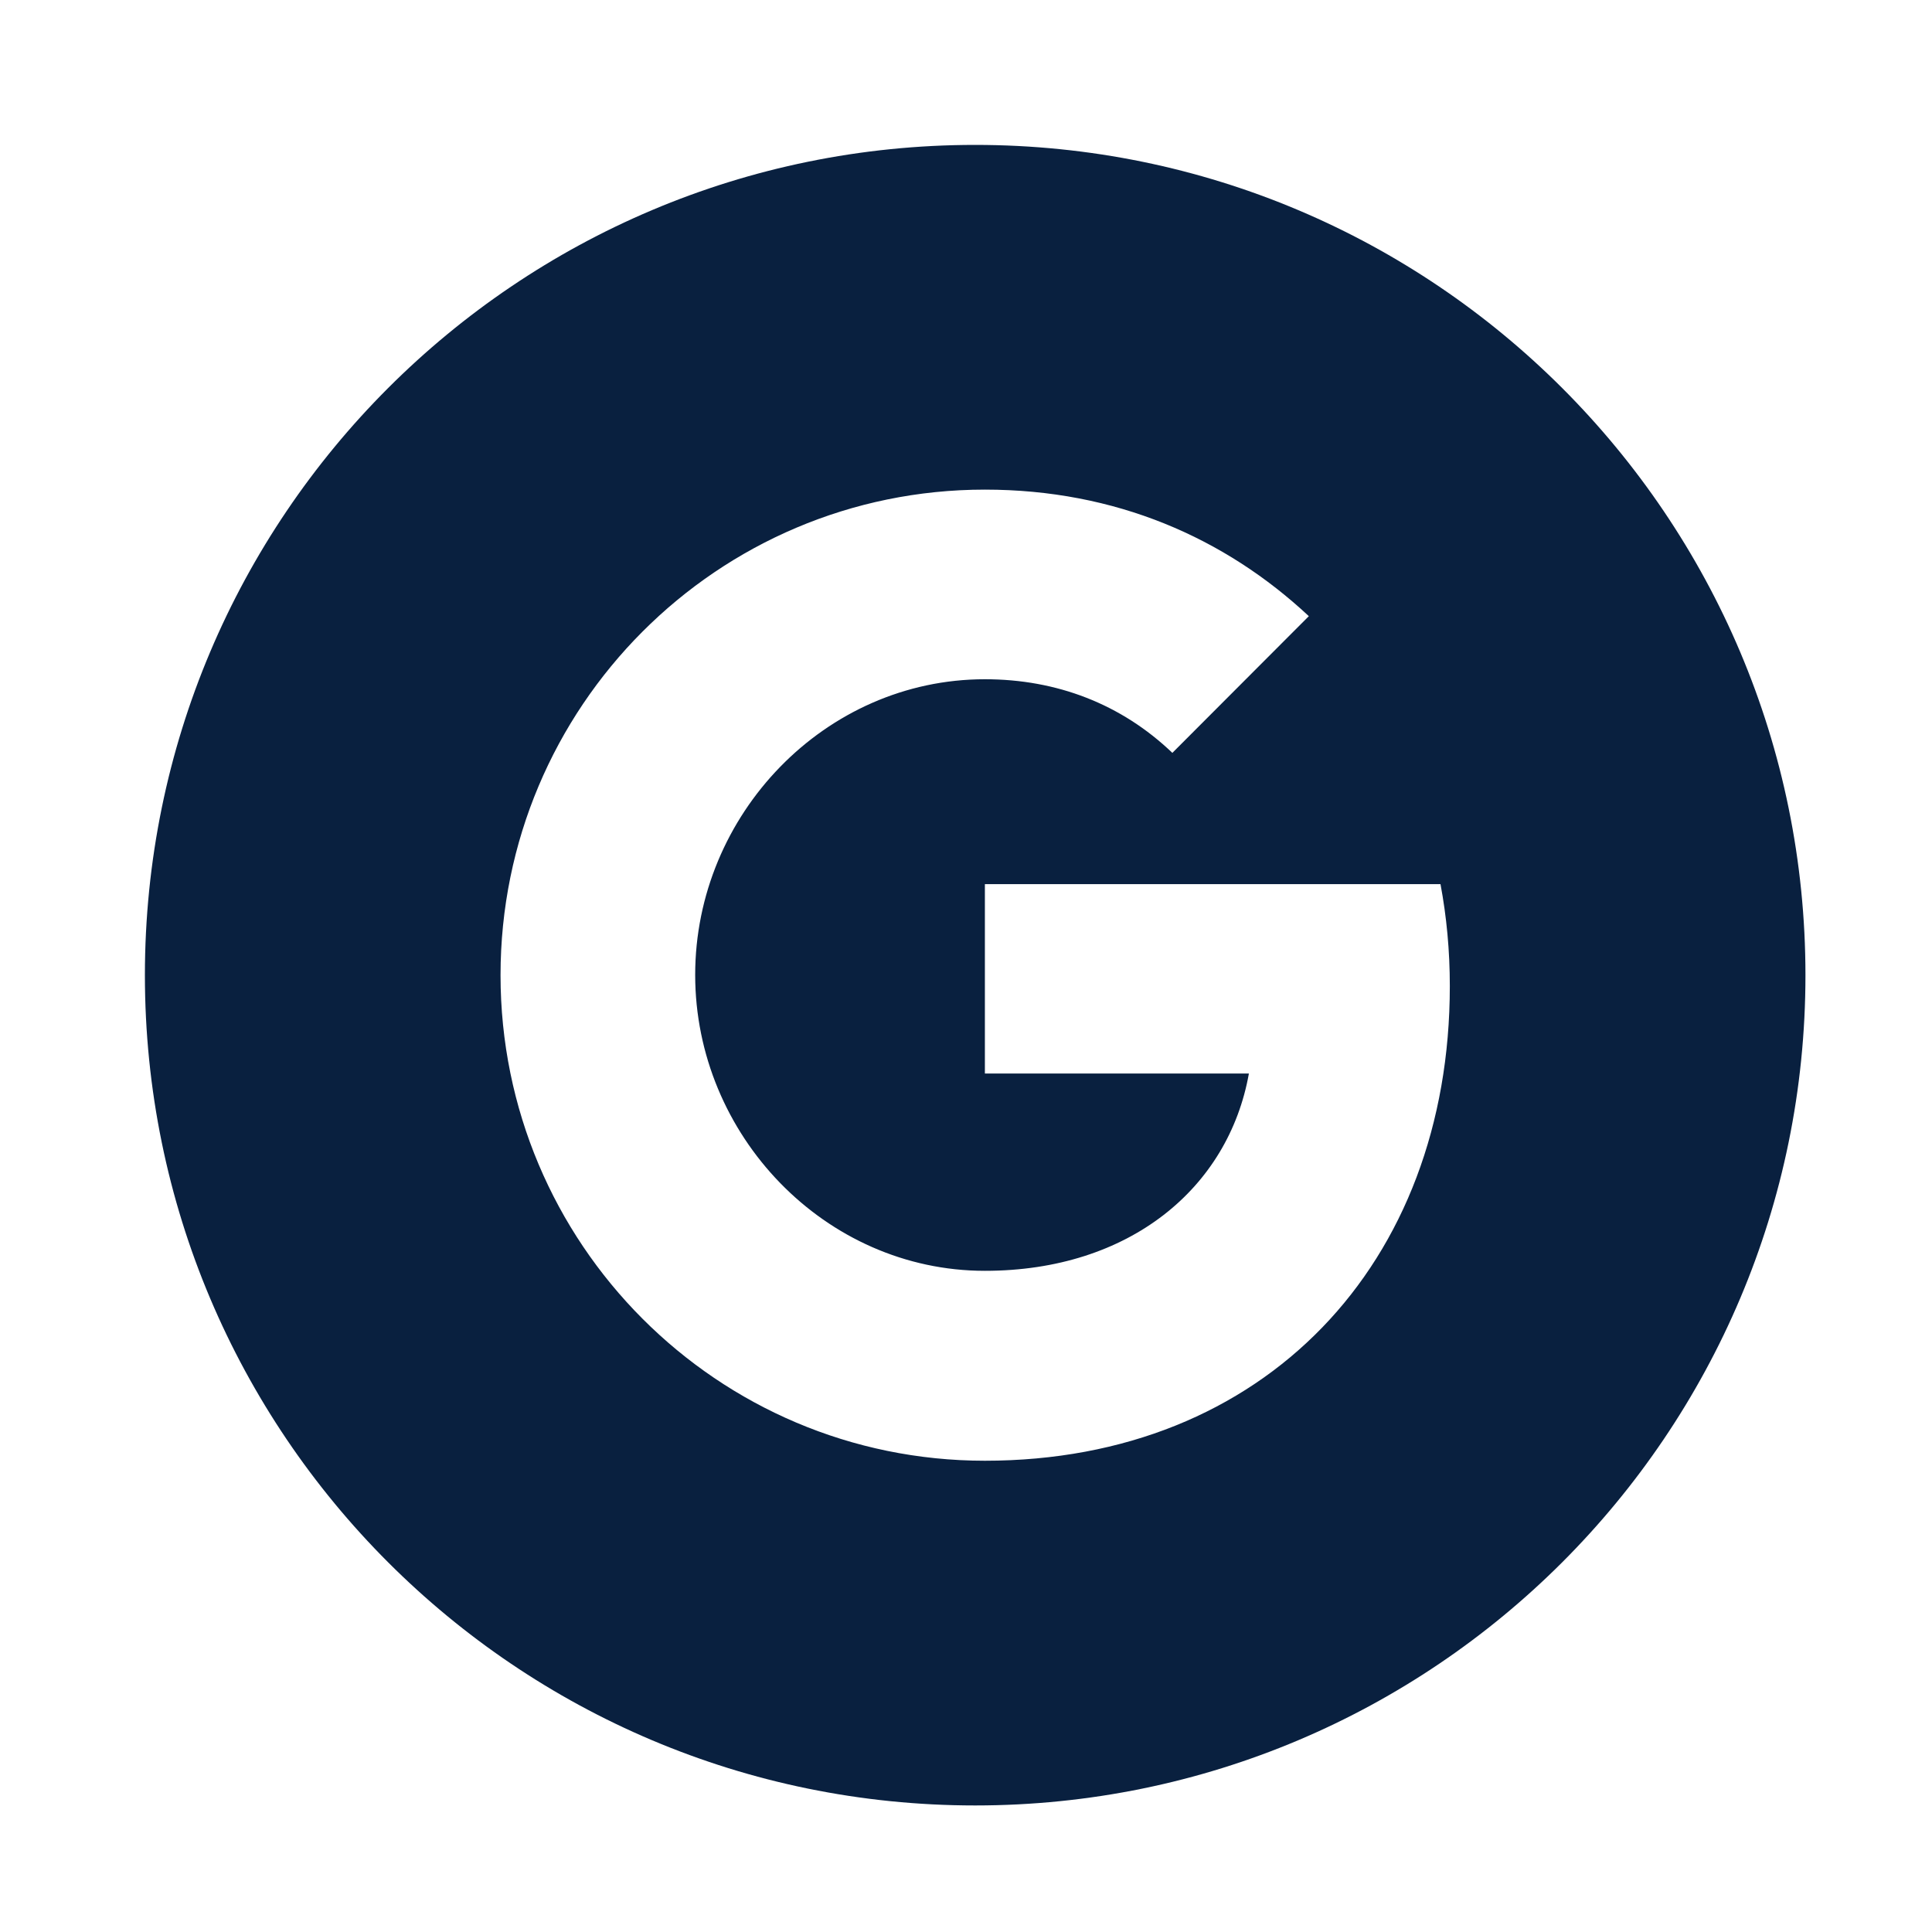 <svg width="40" height="40" viewBox="0 0 40 40" fill="none" xmlns="http://www.w3.org/2000/svg">
<g clip-path="url(#clip0_358_455)">
<mask id="mask0_358_455" style="mask-type:luminance" maskUnits="userSpaceOnUse" x="0" y="0" width="40" height="40">
<path d="M0 0H40V40H0V0Z" fill="white"/>
</mask>
<g mask="url(#mask0_358_455)">
<path fill-rule="evenodd" clip-rule="evenodd" d="M20.19 3C10.695 3 3 10.697 3 20.19C3 29.683 10.695 37.38 20.19 37.38C29.683 37.38 37.38 29.683 37.38 20.19C37.38 10.697 29.683 3 20.19 3ZM20.391 30.243C14.85 30.243 10.363 25.745 10.363 20.19C10.363 14.635 14.85 10.137 20.391 10.137C23.098 10.137 25.361 11.135 27.098 12.757L24.27 15.59V15.585C23.217 14.579 21.882 14.063 20.391 14.063C17.081 14.063 14.393 16.865 14.393 20.184C14.393 23.5 17.081 26.311 20.391 26.311C23.393 26.311 25.436 24.589 25.857 22.226H20.391V18.305H29.824C29.95 18.978 30.017 19.68 30.017 20.416C30.017 26.161 26.182 30.243 20.391 30.243Z" fill="#09203F"/>
</g>
</g>
<defs>
<clipPath id="clip0_358_455">
<rect width="40" height="40" fill="white"/>
</clipPath>
</defs>
</svg>
